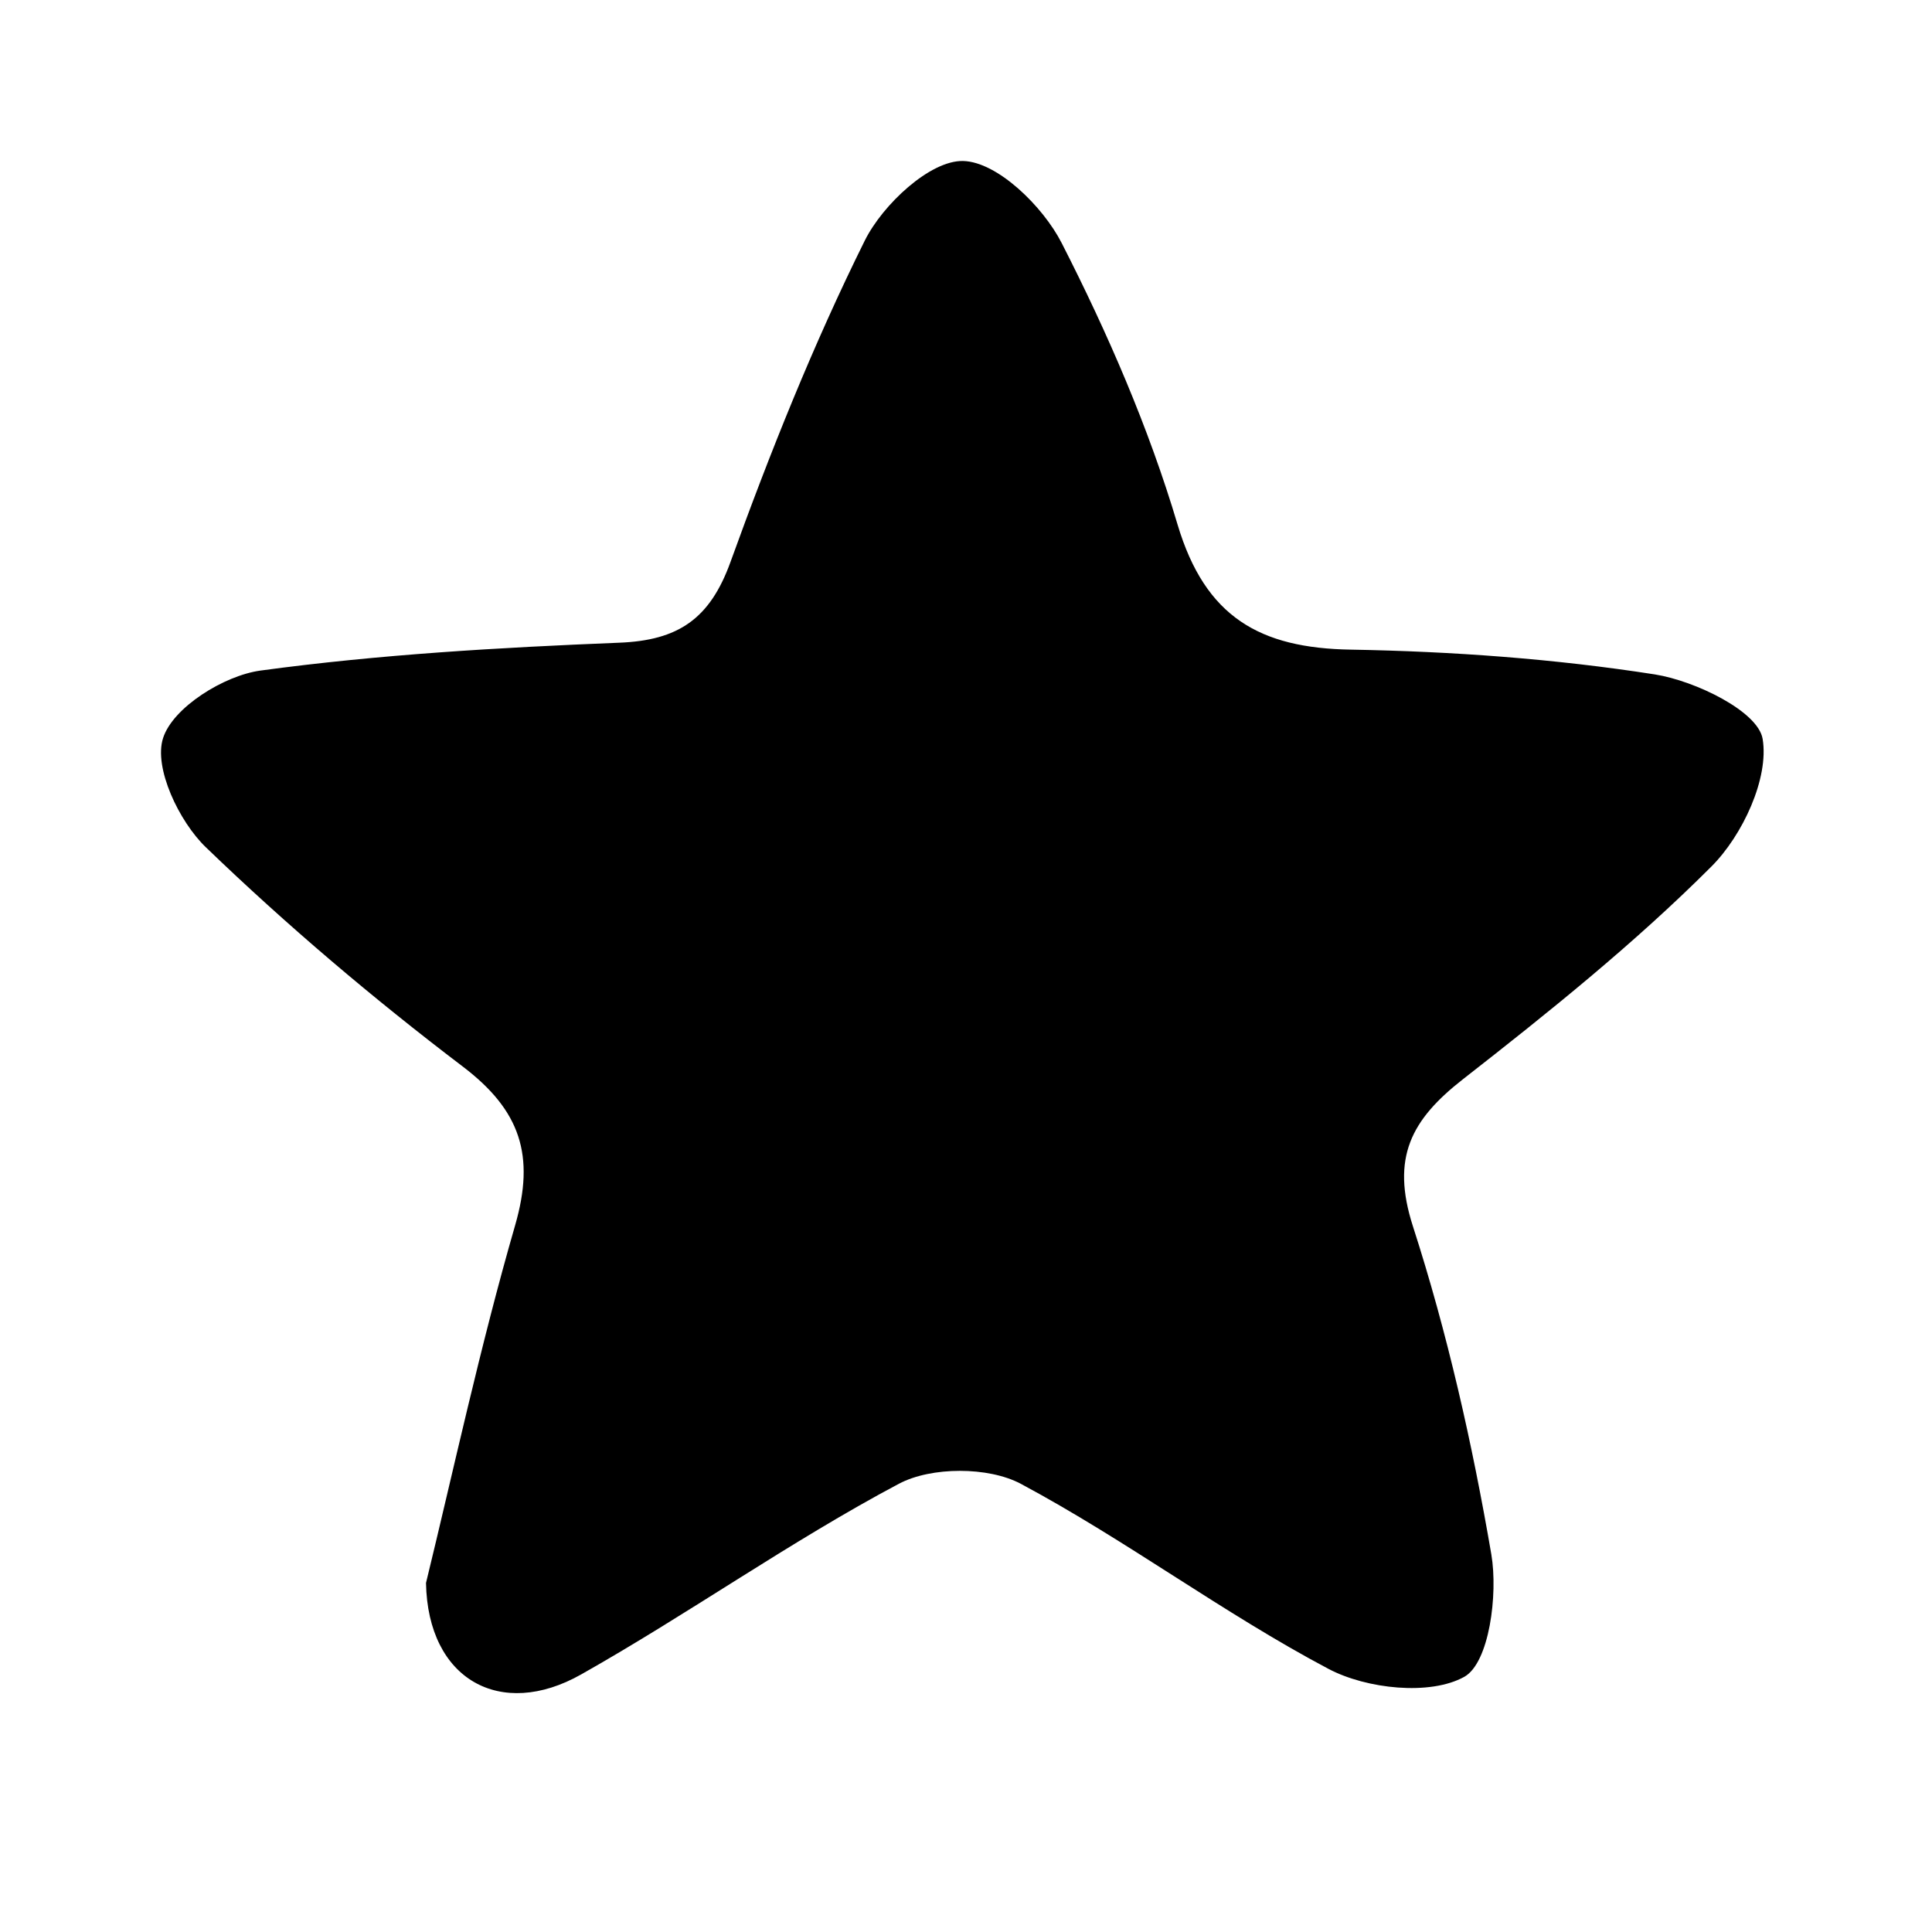<?xml version="1.0" standalone="no"?><!DOCTYPE svg PUBLIC "-//W3C//DTD SVG 1.1//EN" "http://www.w3.org/Graphics/SVG/1.1/DTD/svg11.dtd"><svg width="12" height="12" viewBox="0 0 12 12" version="1.1" xmlns="http://www.w3.org/2000/svg" xmlns:xlink="http://www.w3.org/1999/xlink"><path fill-rule="evenodd" fill="currentColor" d="M2.646,9.832 C2.815,9.14 2.981,8.367 3.2,7.609 C3.324,7.178 3.234,6.898 2.875,6.625 C2.318,6.202 1.781,5.747 1.278,5.262 C1.112,5.102 0.953,4.768 1.013,4.584 C1.074,4.394 1.391,4.196 1.618,4.165 C2.355,4.065 3.101,4.022 3.845,3.992 C4.212,3.978 4.409,3.845 4.537,3.491 C4.782,2.813 5.051,2.14 5.371,1.495 C5.482,1.271 5.777,0.995 5.982,1 C6.195,1.005 6.478,1.282 6.594,1.509 C6.88,2.069 7.135,2.656 7.314,3.258 C7.486,3.834 7.826,4.026 8.391,4.035 C9.022,4.046 9.657,4.092 10.279,4.189 C10.53,4.229 10.919,4.418 10.948,4.589 C10.989,4.834 10.823,5.189 10.63,5.382 C10.152,5.86 9.621,6.286 9.087,6.703 C8.766,6.954 8.638,7.189 8.776,7.617 C8.99,8.28 9.145,8.967 9.263,9.655 C9.305,9.904 9.25,10.328 9.095,10.415 C8.883,10.533 8.489,10.491 8.252,10.366 C7.596,10.019 6.995,9.566 6.34,9.216 C6.139,9.109 5.785,9.109 5.583,9.216 C4.907,9.575 4.278,10.023 3.61,10.4 C3.11,10.683 2.657,10.433 2.646,9.832"/></svg>